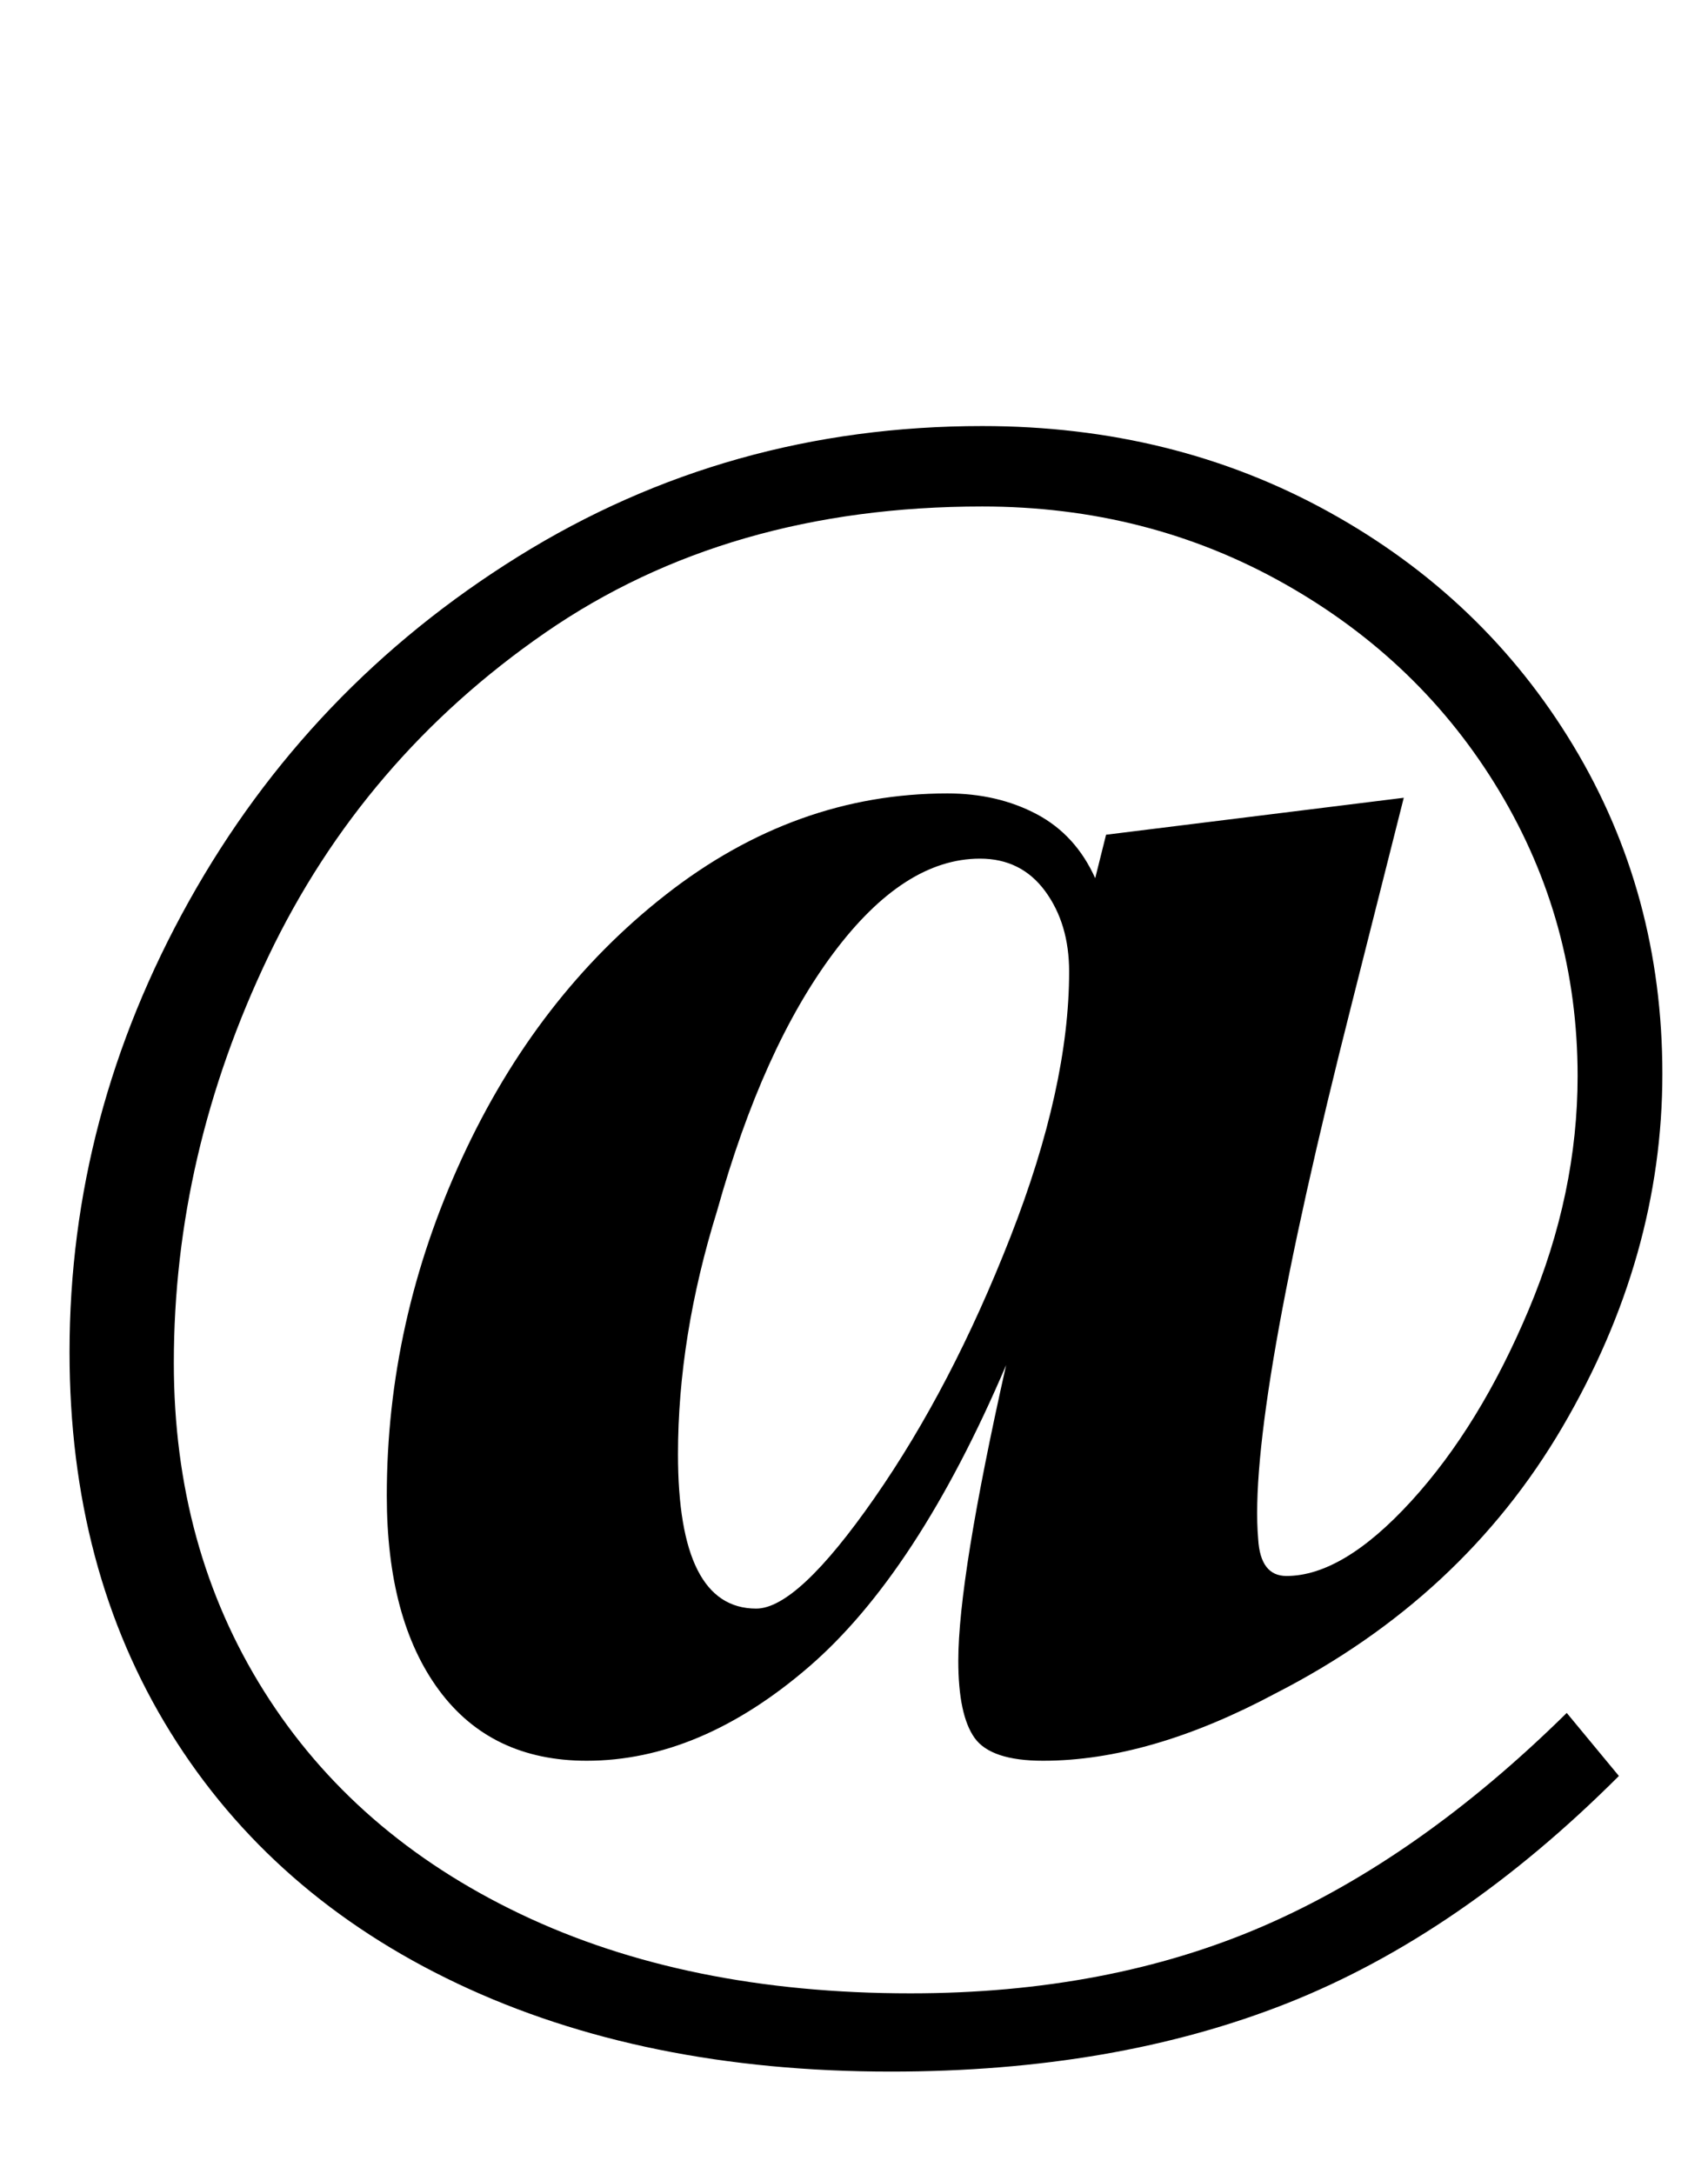 <?xml version="1.0" standalone="no"?>
<!DOCTYPE svg PUBLIC "-//W3C//DTD SVG 1.1//EN" "http://www.w3.org/Graphics/SVG/1.1/DTD/svg11.dtd" >
<svg xmlns="http://www.w3.org/2000/svg" xmlns:xlink="http://www.w3.org/1999/xlink" version="1.1" viewBox="-10 0 786 1000">
  <g transform="matrix(1 0 0 -1 0 800)">
   <path fill="currentColor"
d="M200.5 -112.5q-85.5 40.5 -132 115.5t-46.5 175q0 109 55 207.5t151.5 158.5t213.5 60q88 0 159.5 -39.5t112.5 -107.5t41 -151q0 -84 -46 -162.5t-132 -122.5q-58 -31 -107 -31q-24 0 -31.5 10.5t-7.5 35.5q0 38 22 136q-41 -96 -91 -139t-102 -43q-44 0 -68 32.5
t-24 89.5q0 80 34.5 155t94 121.5t129.5 46.5q23 0 41 -9.5t27 -29.5l5 20l137 17l-24 -95q-48 -189 -43 -246q1 -17 13 -17q26 0 57.5 34.5t54 88t22.5 107.5q0 71 -36 131t-99 95.5t-139 35.5q-117 0 -201 -58t-127.5 -149t-43.5 -187q0 -85 41.5 -151t118 -102.5
t179.5 -36.5q91 0 162.5 31t139.5 98l24 -29q-73 -73 -152.5 -104.5t-182.5 -31.5q-114 0 -199.5 40.5zM392.5 111q35.5 51 62.5 120t27 122q0 22 -11 37t-30 15q-35 0 -67.5 -43.5t-53.5 -118.5q-18 -58 -18 -112q0 -71 36 -71q19 0 54.5 51z" />
  </g>

</svg>
